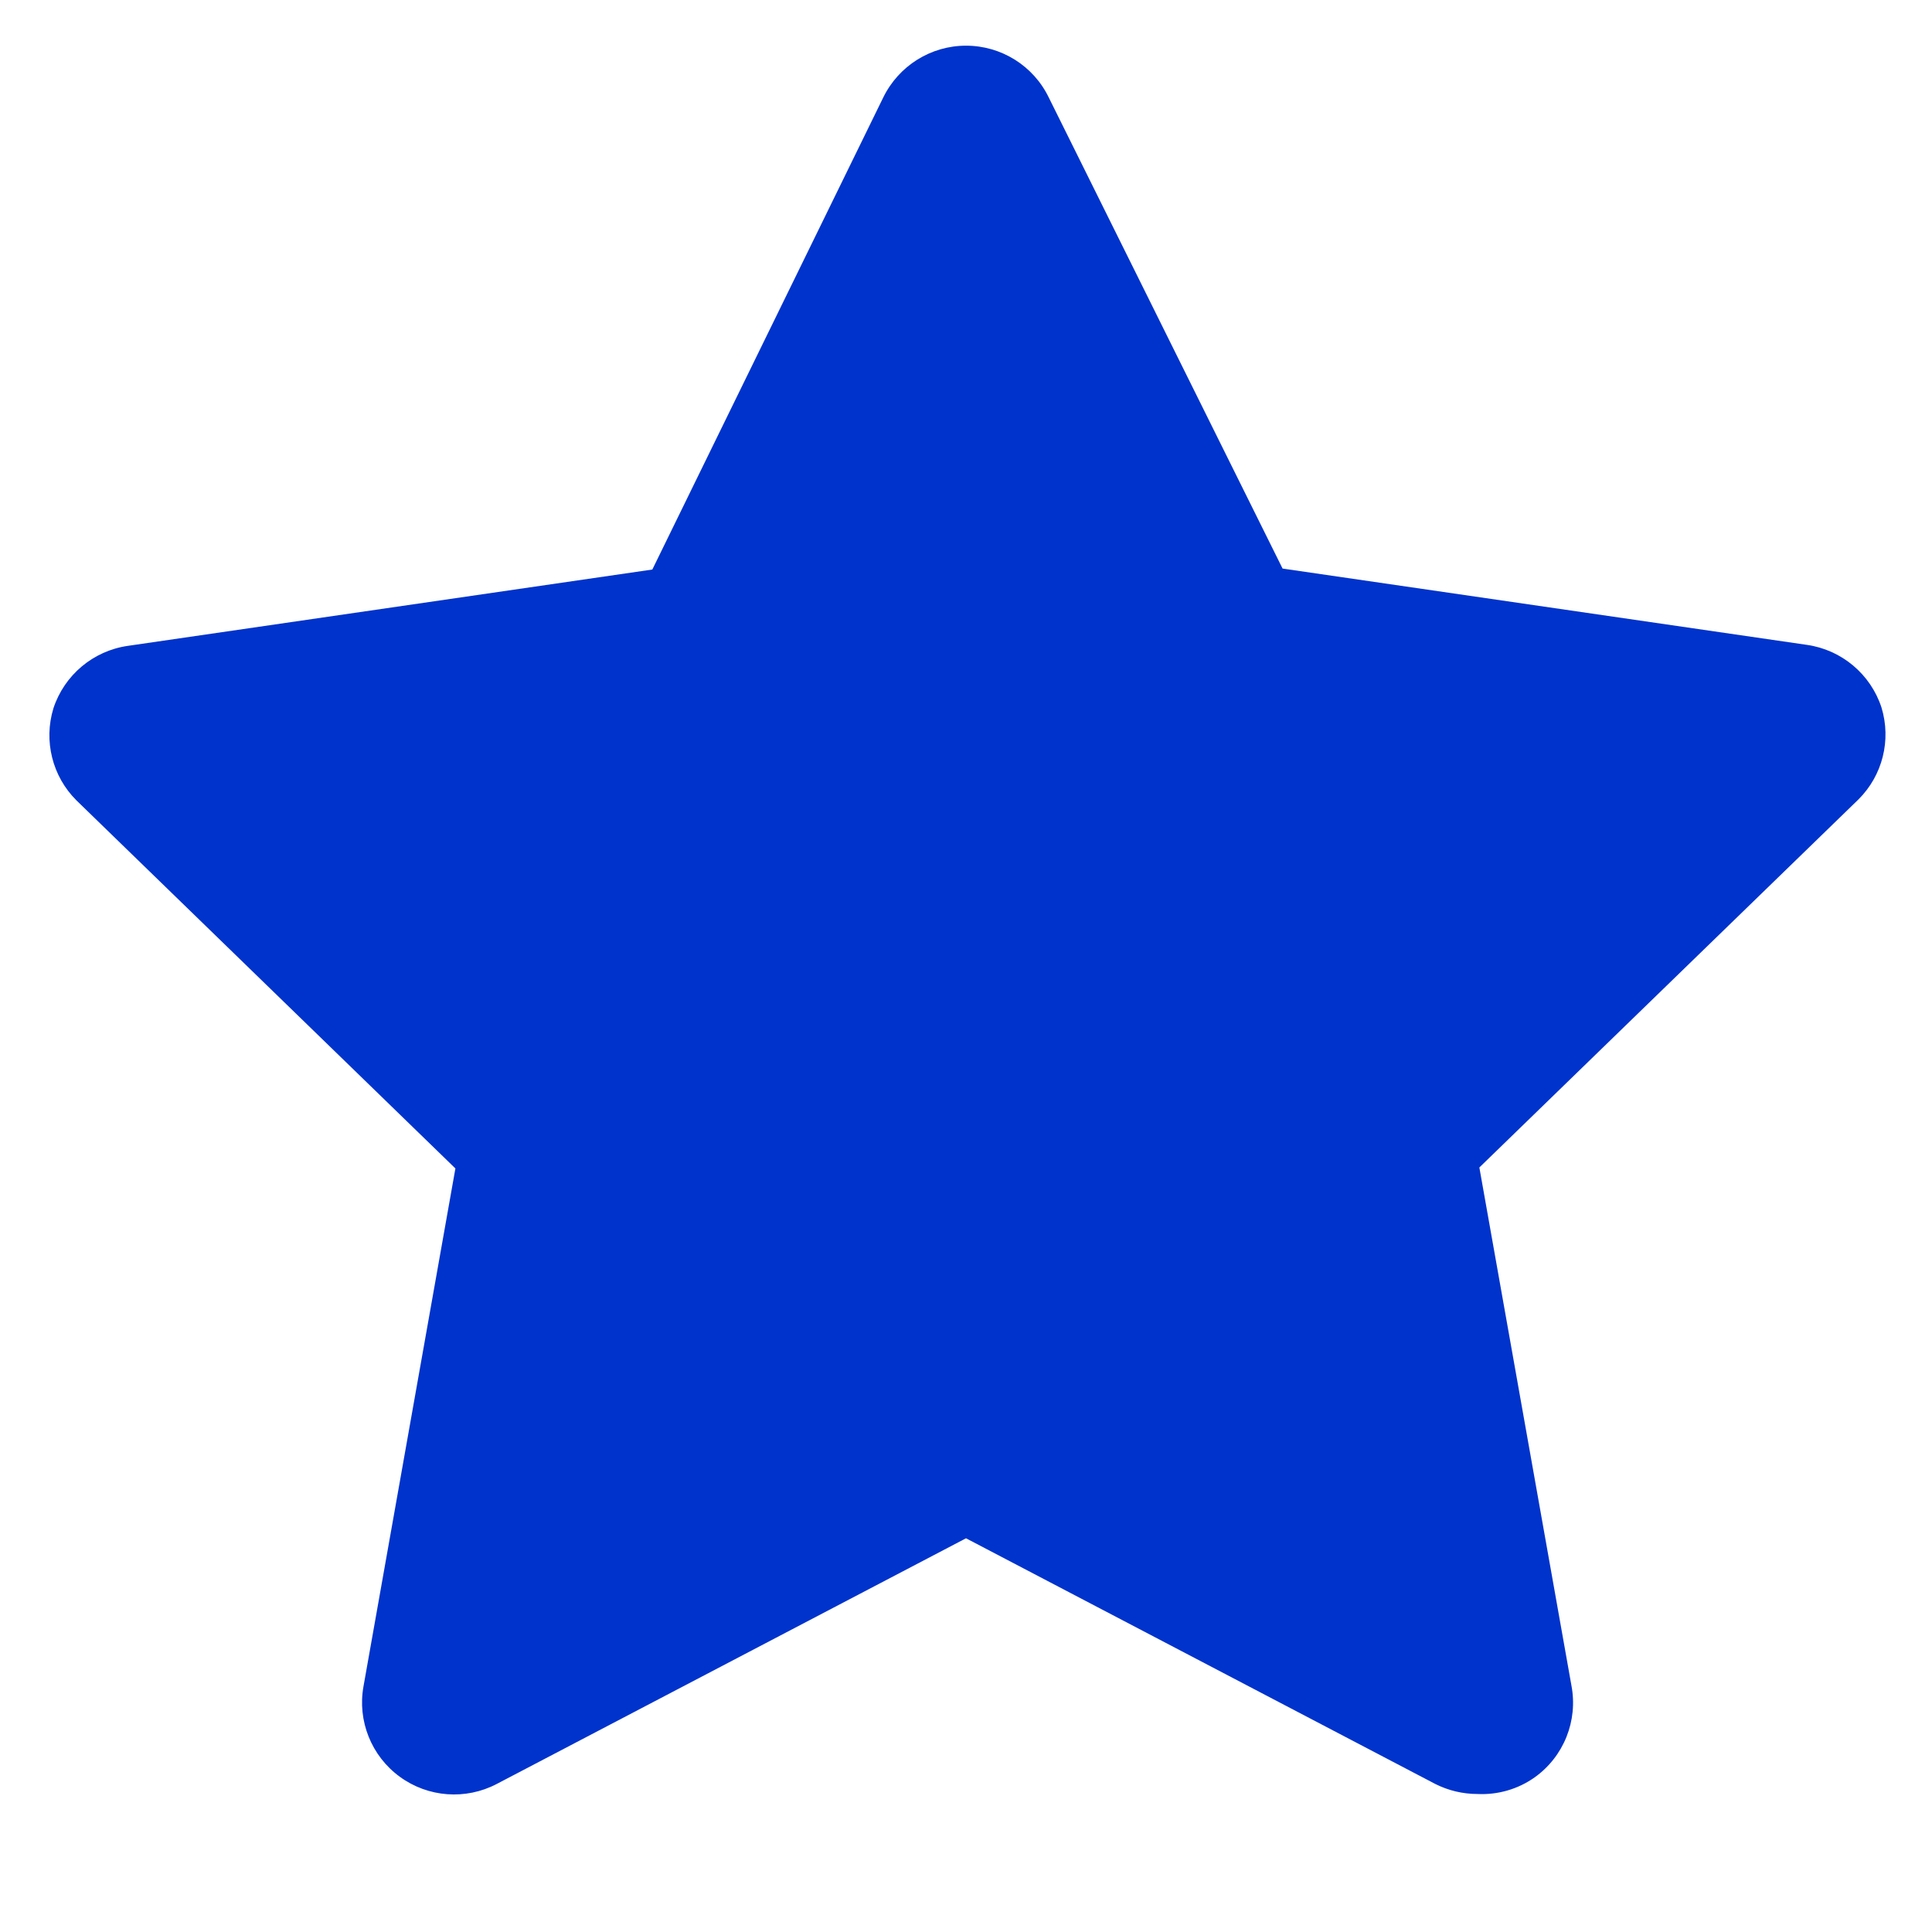 <svg width="14" height="14" viewBox="0 0 14 14" fill="none" xmlns="http://www.w3.org/2000/svg">
<path d="M10.707 13C10.6 13 10.495 12.975 10.4 12.927L7 11.147L3.6 12.927C3.375 13.045 3.102 13.025 2.897 12.875C2.691 12.725 2.589 12.47 2.634 12.22L3.3 8.467L0.554 5.8C0.379 5.626 0.315 5.369 0.387 5.133C0.466 4.892 0.675 4.716 0.927 4.68L4.727 4.127L6.4 0.707C6.512 0.477 6.745 0.331 7 0.331C7.256 0.331 7.489 0.477 7.6 0.707L9.294 4.12L13.094 4.673C13.345 4.709 13.555 4.885 13.634 5.127C13.706 5.363 13.642 5.619 13.467 5.793L10.72 8.46L11.387 12.213C11.436 12.469 11.332 12.729 11.12 12.88C11 12.965 10.854 13.007 10.707 13Z" fill="#0033CC"/>
</svg>
